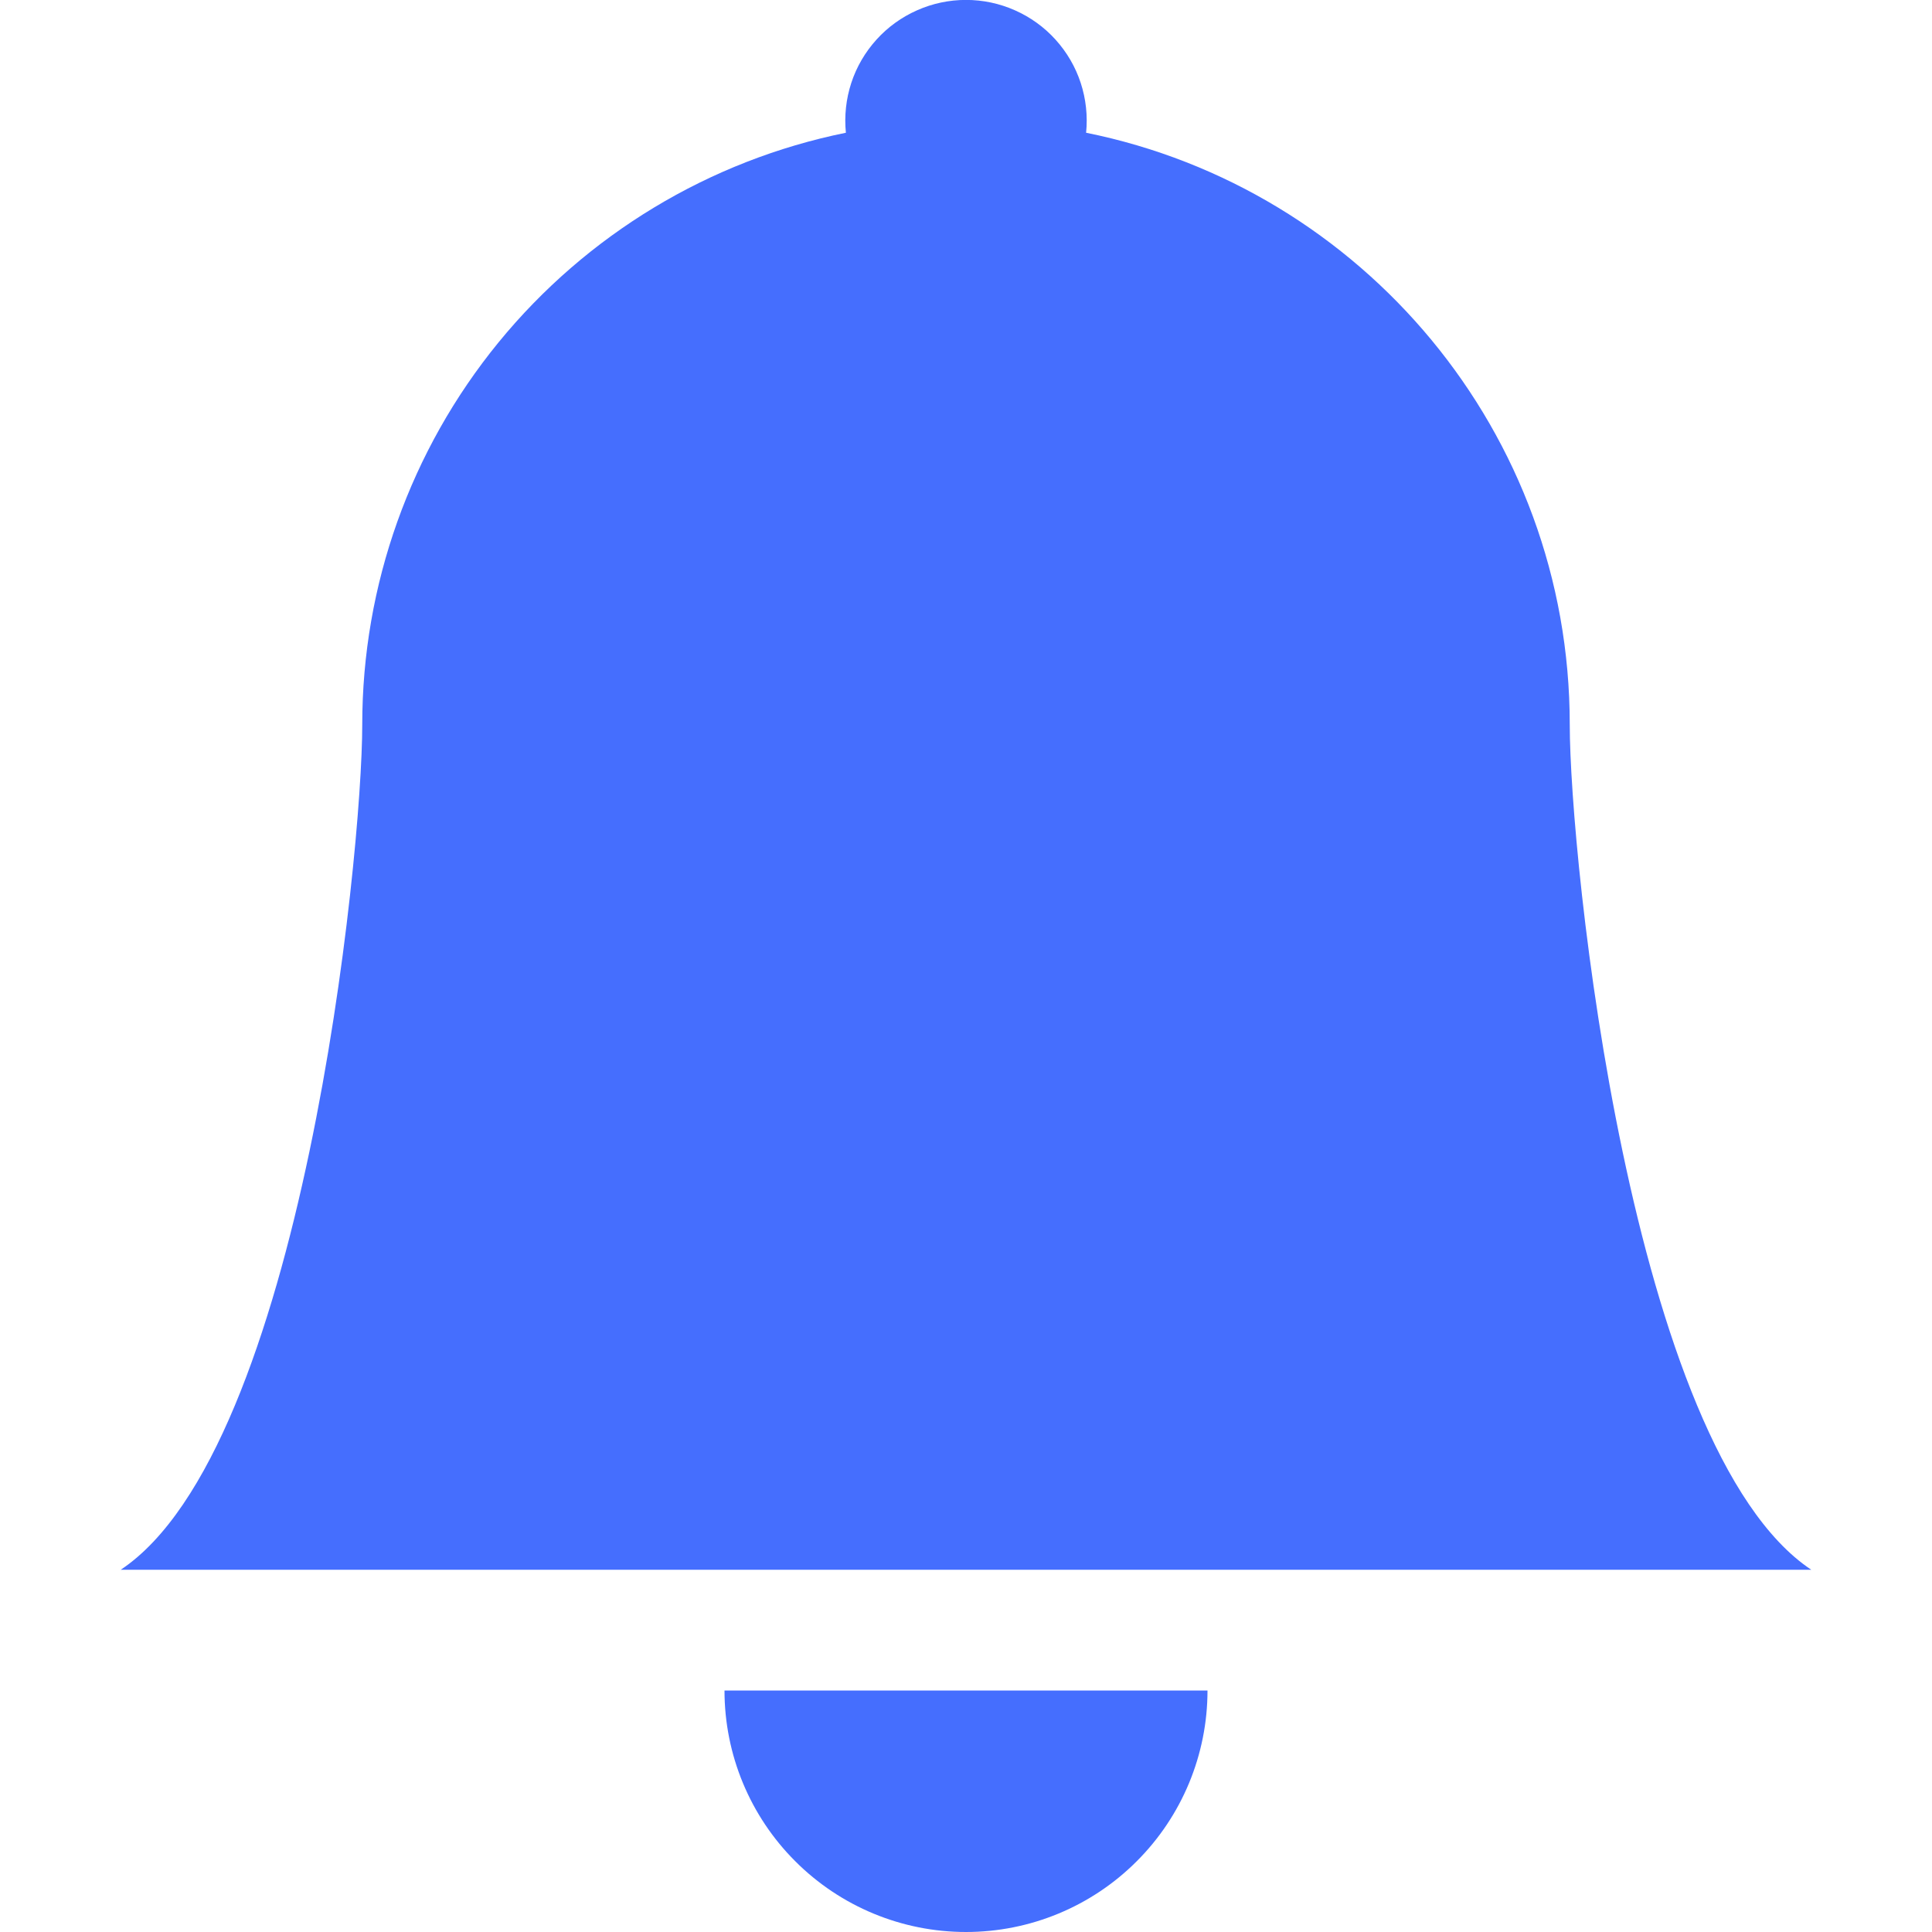 <svg width="24" height="24" viewBox="0 0 24 24" fill="none" xmlns="http://www.w3.org/2000/svg">
<g clip-path="url(#clip0_28_122)">
<path d="M12 24C12.796 24 13.559 23.684 14.121 23.121C14.684 22.559 15 21.796 15 21H9C9 21.796 9.316 22.559 9.879 23.121C10.441 23.684 11.204 24 12 24ZM13.492 1.649C13.513 1.44 13.49 1.229 13.425 1.03C13.36 0.831 13.253 0.648 13.112 0.492C12.972 0.337 12.8 0.213 12.608 0.128C12.417 0.043 12.21 -0.001 12 -0.001C11.79 -0.001 11.583 0.043 11.392 0.128C11.2 0.213 11.028 0.337 10.888 0.492C10.747 0.648 10.64 0.831 10.575 1.03C10.51 1.229 10.487 1.44 10.508 1.649C8.812 1.993 7.288 2.914 6.193 4.253C5.098 5.593 4.5 7.27 4.5 9C4.5 10.647 3.75 18 1.5 19.5H22.5C20.25 18 19.5 10.647 19.5 9C19.5 5.37 16.92 2.34 13.492 1.649Z" fill="#456EFE"/>
</g>
<defs>
<clipPath id="clip0_28_122">
<rect width="24" height="24" fill="white"/>
</clipPath>
</defs>
</svg>
